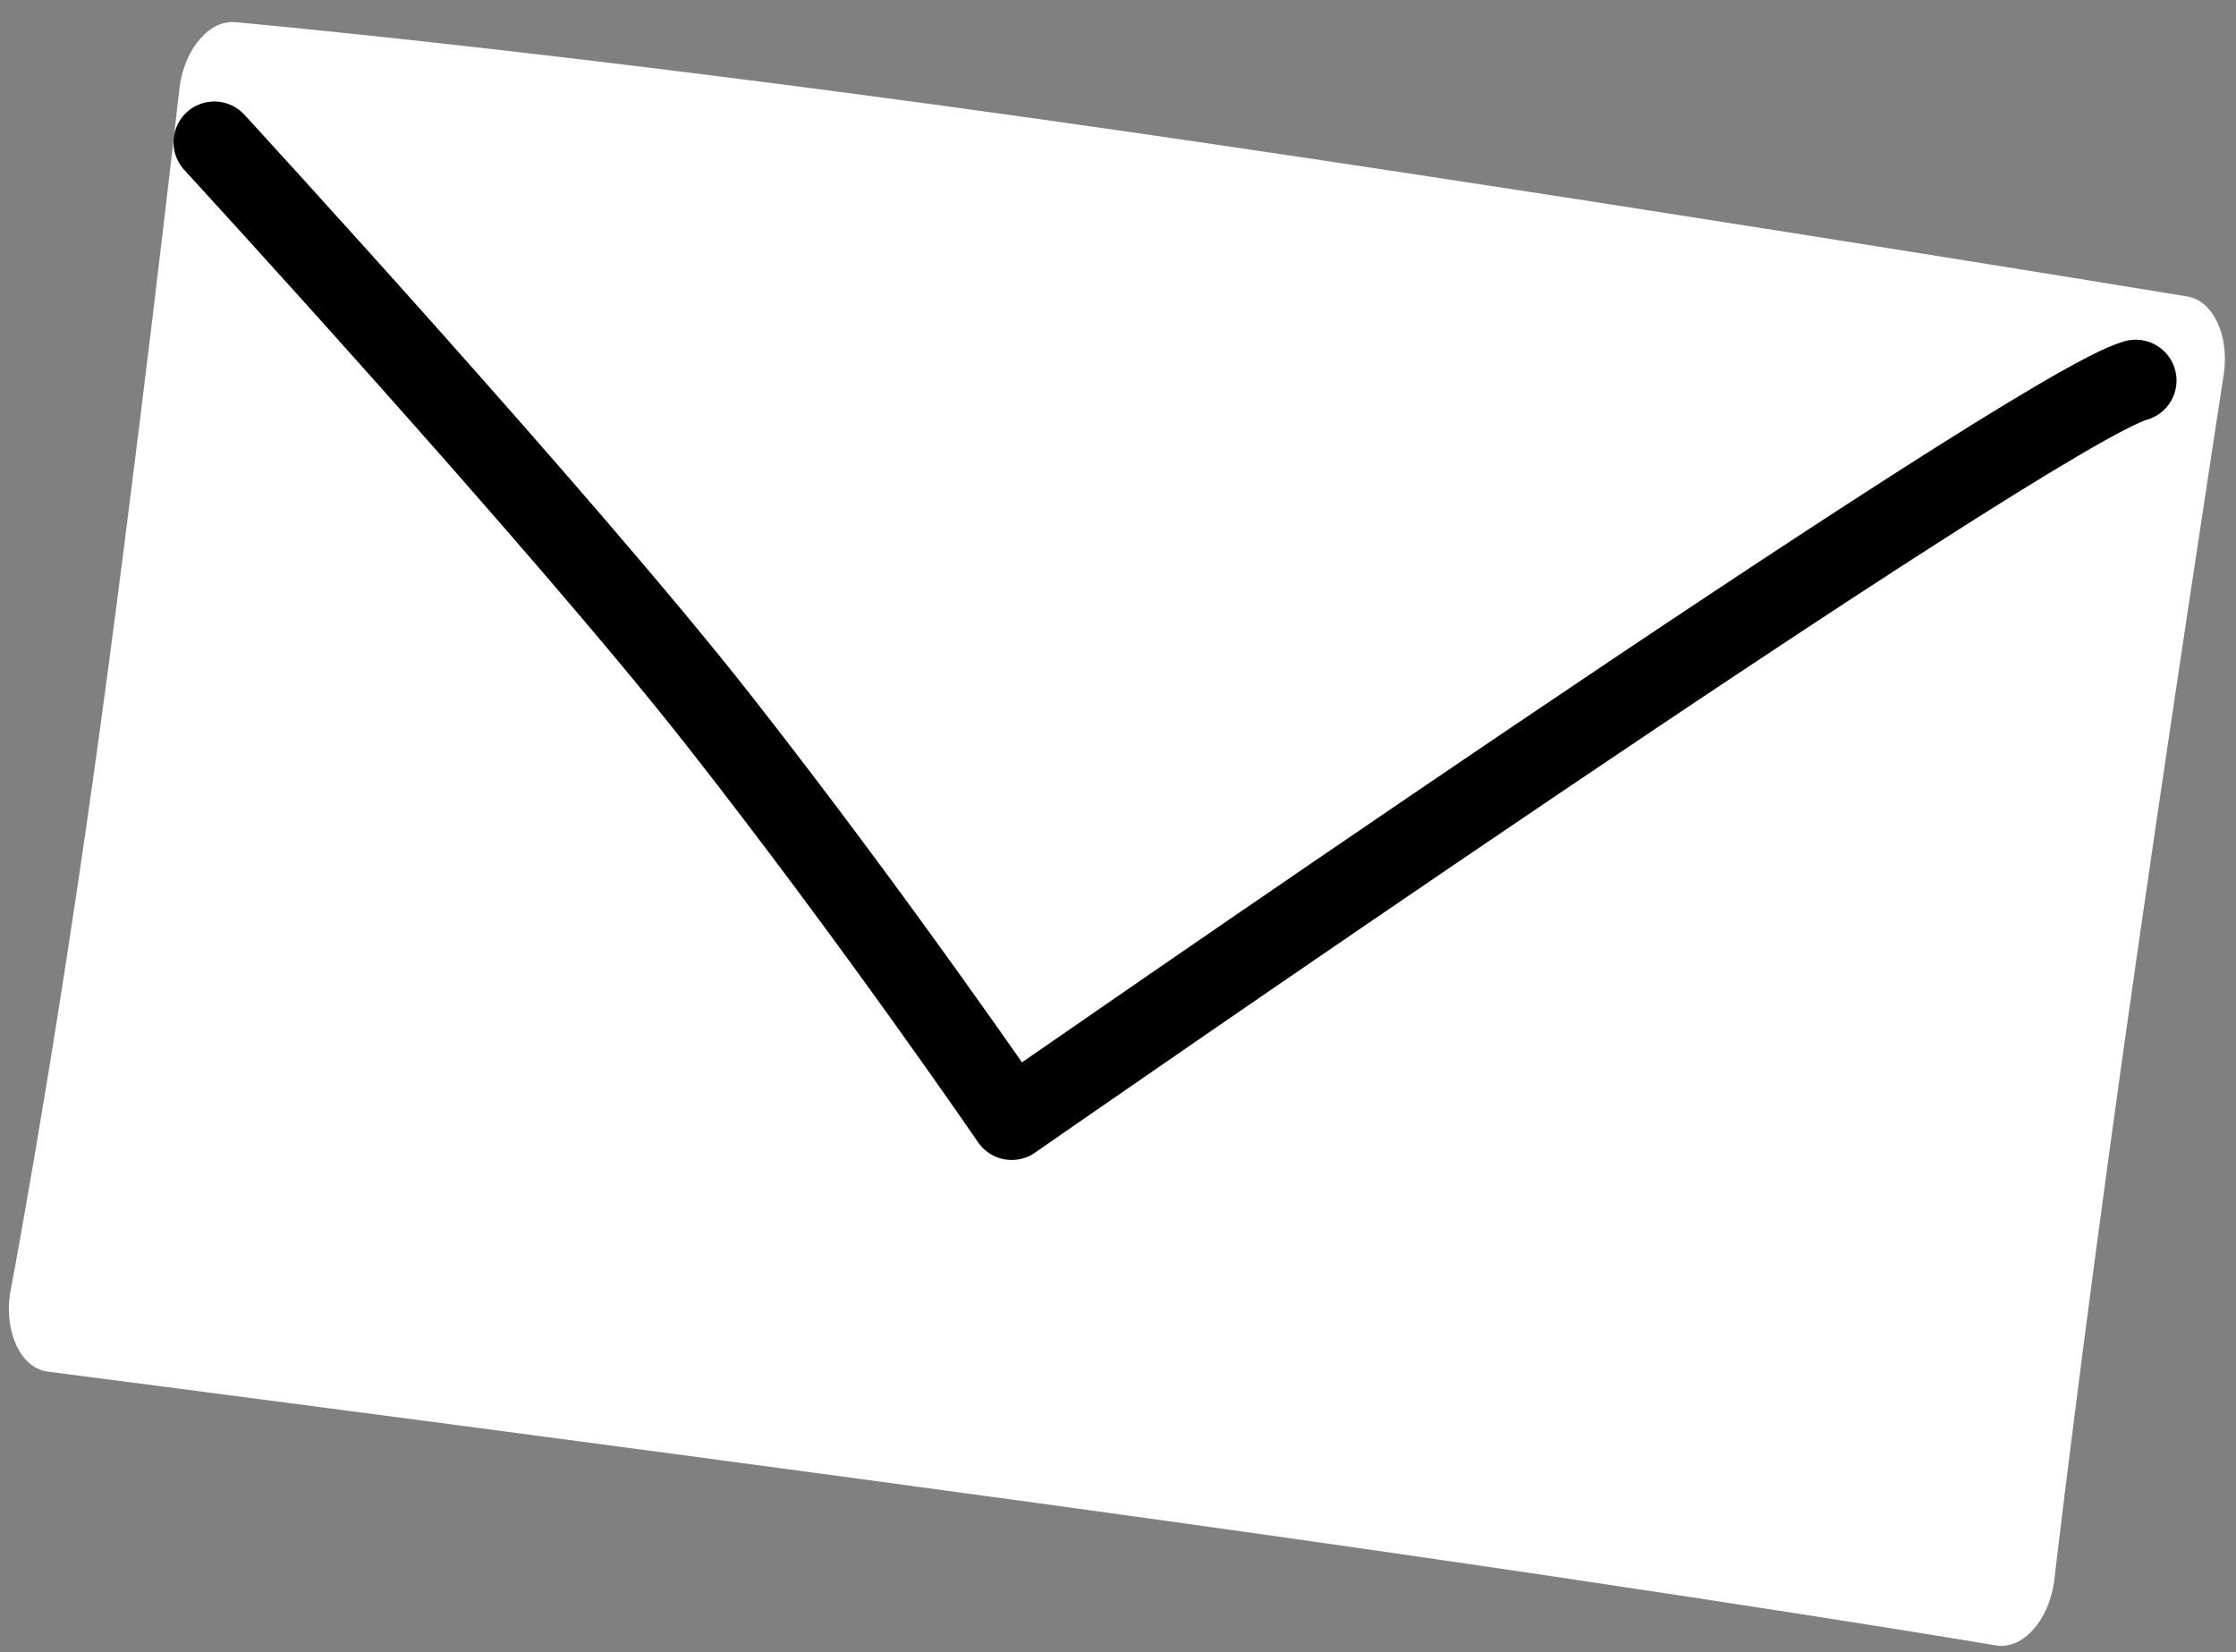 <svg xmlns="http://www.w3.org/2000/svg" width="136.976" height="101.211" viewBox="0 0 136.976 101.211">
  <rect x="0" y="0" width="136.976" height="101.211" fill="#808080" stroke="none"/>
  <g id="email" transform="translate(11.751) rotate(8)">
    <g id="Path_50" data-name="Path 50" transform="translate(0)" fill="#fff">
      <path d="M 3.067 81.932 C 2.88 81.747 2.513 81.125 2.5 80.119 C 2.551 79.05 3.15 65.925 3.15 48.083 C 3.15 29.925 2.529 6.403 2.5 5.308 C 2.507 4.277 2.887 3.644 3.074 3.466 C 3.805 3.43 22.793 2.5 52.088 2.5 C 81.203 2.5 121.234 3.418 123.384 3.468 C 123.572 3.648 123.952 4.286 123.956 5.322 C 123.945 6.117 123.631 29.278 123.631 47.535 C 123.631 65.592 123.938 79.319 123.956 80.091 C 123.95 81.109 123.581 81.739 123.391 81.929 C 121.325 81.875 104.089 81.448 75.994 81.448 C 47.13 81.448 6.059 81.898 3.067 81.932 Z" stroke="none"/>
      <path d="M 52.088 5 C 27.693 5 10.465 5.646 5.016 5.88 C 5.12 9.932 5.65 31.293 5.65 48.083 C 5.65 63.939 5.178 76.095 5.035 79.41 C 14.138 79.313 50.008 78.948 75.994 78.948 C 99.792 78.948 115.817 79.254 121.44 79.381 C 121.372 76.155 121.131 63.541 121.131 47.535 C 121.131 30.766 121.396 9.868 121.448 5.925 C 112.882 5.734 78.113 5 52.088 5 M 52.088 -7.62939453125e-06 C 82.239 -7.62939453125e-06 123.53 0.97 123.53 0.97 C 125.146 0.97 126.456 2.926 126.456 5.338 C 126.456 5.338 126.131 28.853 126.131 47.535 C 126.131 66.217 126.456 80.066 126.456 80.066 C 126.456 82.478 125.146 84.433 123.53 84.433 C 123.53 84.433 106.145 83.948 75.994 83.948 C 45.843 83.948 2.926 84.433 2.926 84.433 C 1.31 84.433 0 82.478 0 80.066 C 0 80.066 0.65 66.766 0.65 48.083 C 0.65 29.401 0 5.338 0 5.338 C 0 2.926 1.31 0.97 2.926 0.97 C 2.926 0.97 21.936 -7.62939453125e-06 52.088 -7.62939453125e-06 Z" stroke="none"/>
    </g>
    <path id="Path_51" data-name="Path 51" d="M0,1.932S24.318,21.925,35.5,32.667,56.7,54.391,56.7,54.391,112.607,2.586,118.588,0" transform="translate(2.578 6.509)" fill="none" stroke="#000" stroke-linecap="round" stroke-linejoin="round" stroke-width="5"/>
  </g>
</svg>
